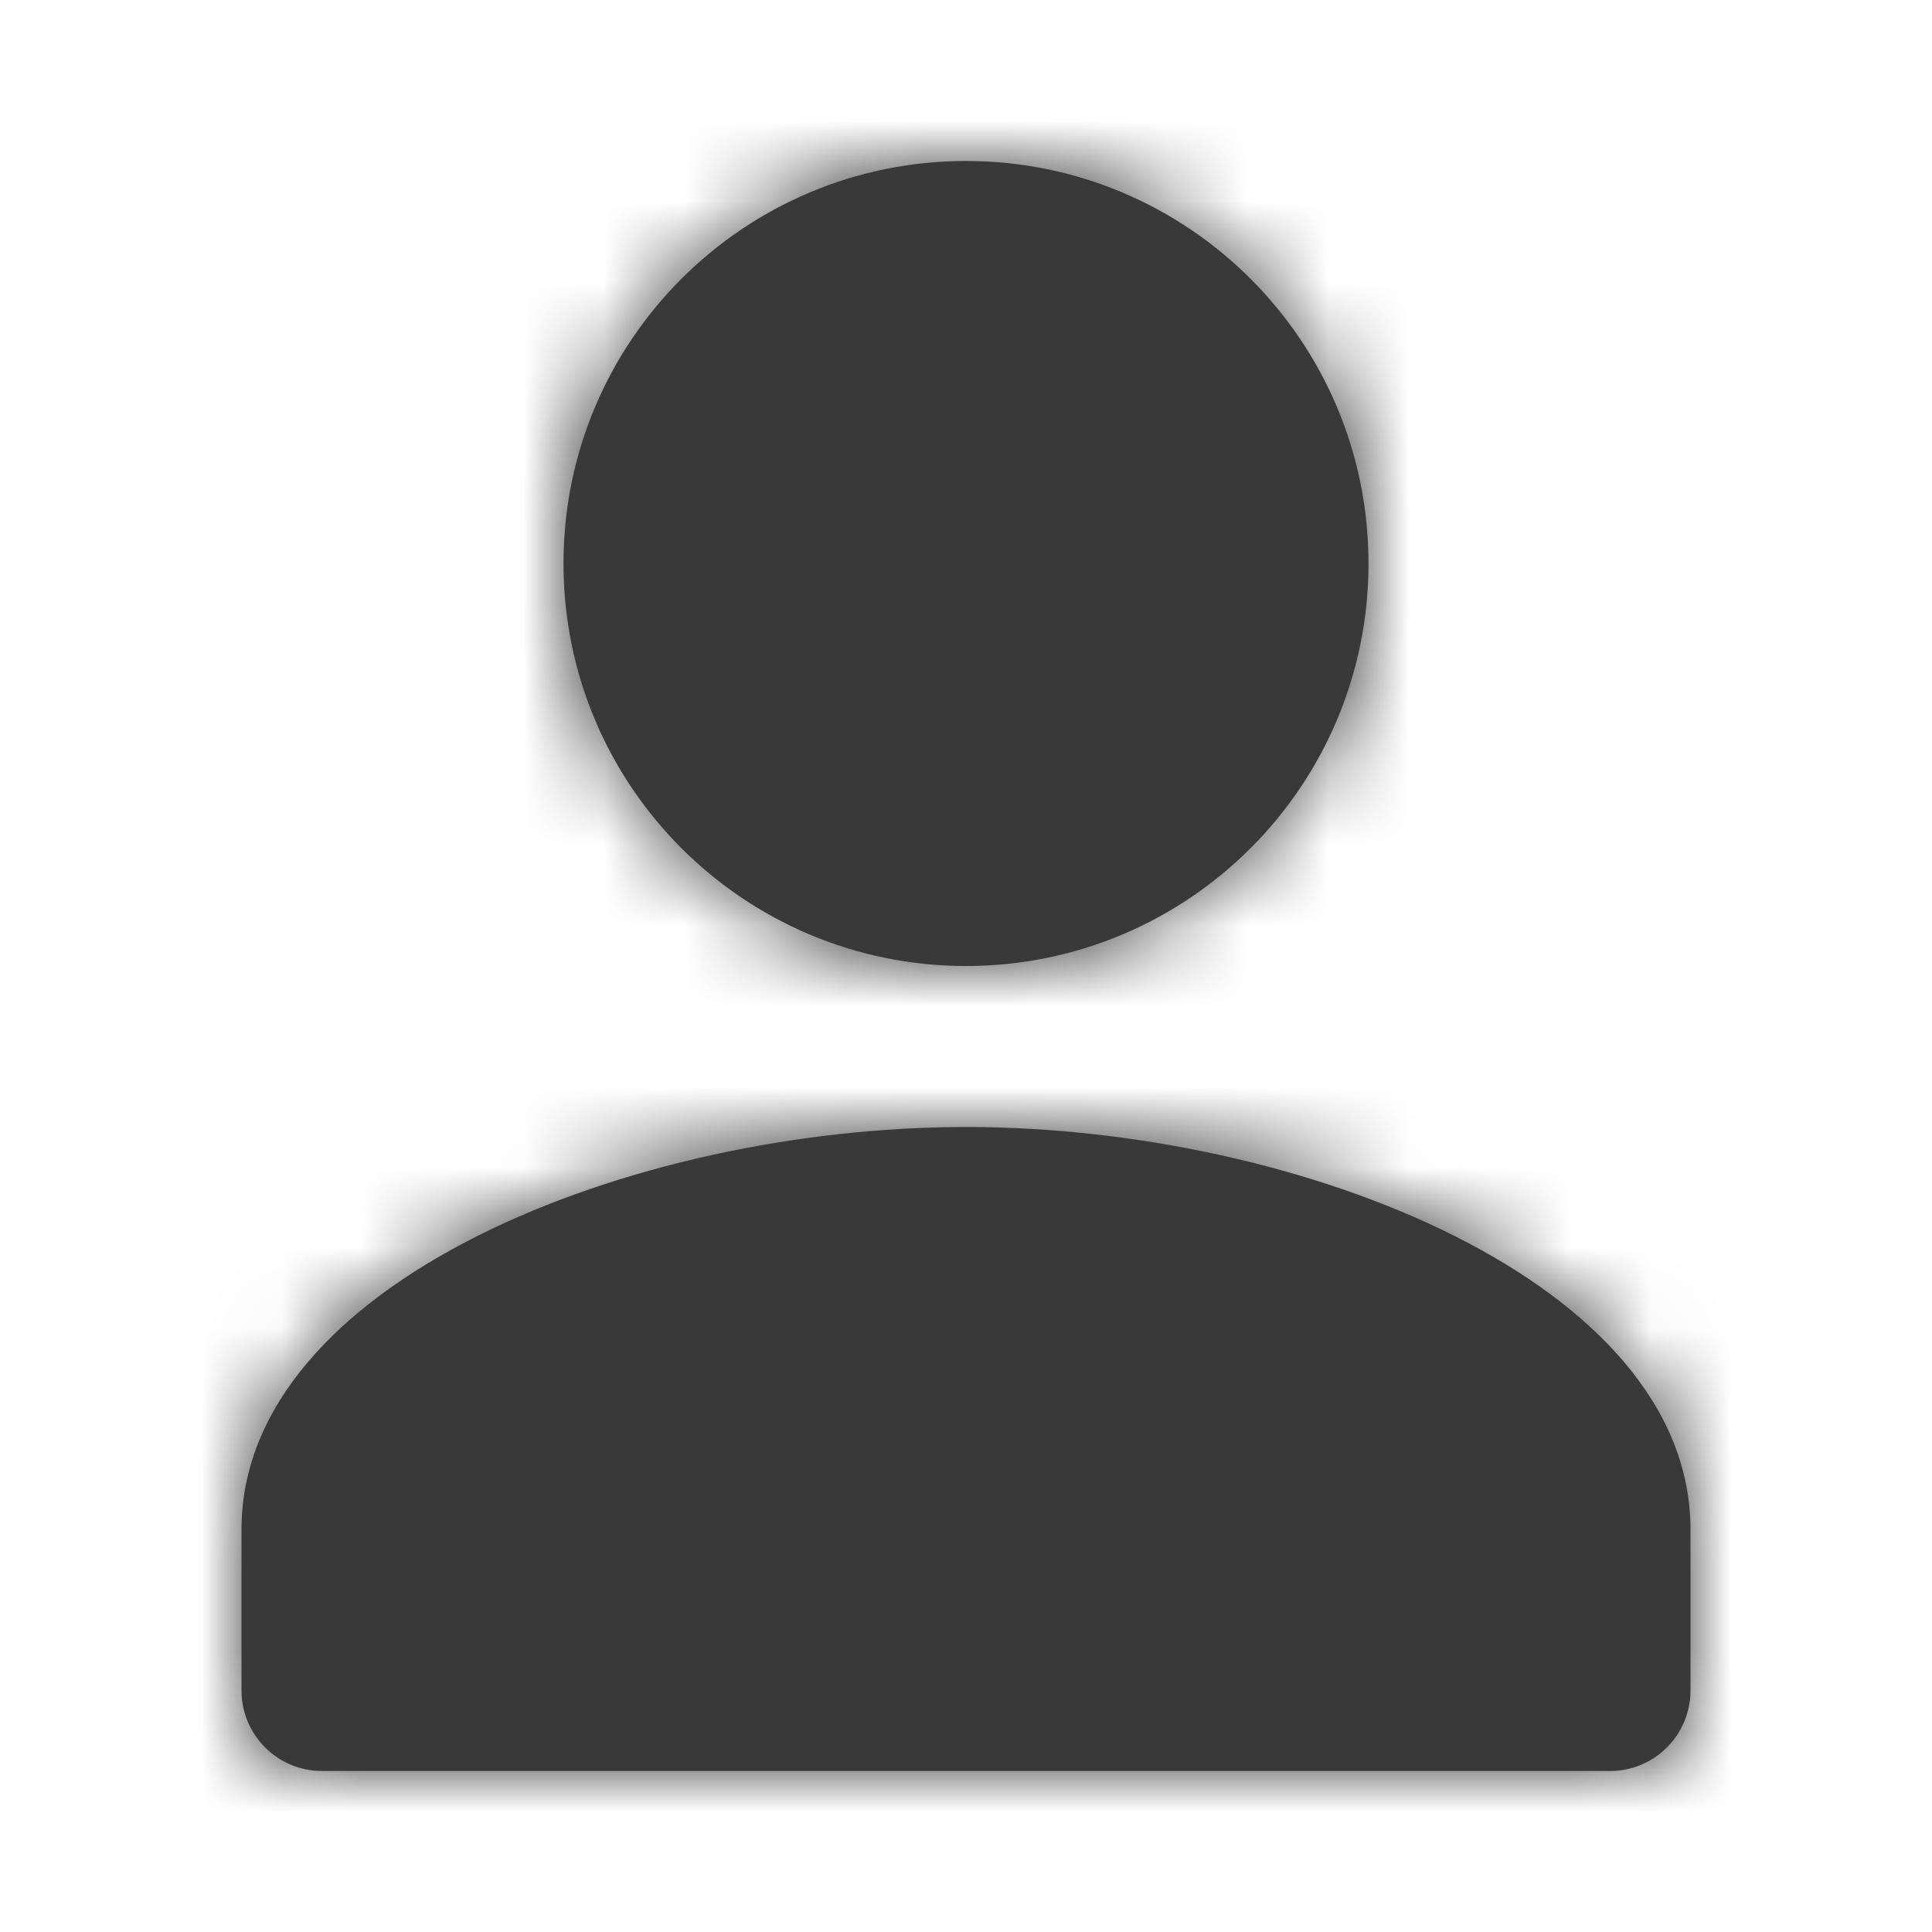 <svg width="24" height="24" viewBox="0 0 24 24" fill="none" xmlns="http://www.w3.org/2000/svg">
<path fill-rule="evenodd" clip-rule="evenodd" d="M12 12C14.762 12 17 9.762 17 7C17 4.238 14.762 2 12 2C9.238 2 7 4.238 7 7C7 9.762 9.238 12 12 12ZM3 21C3 21.552 3.448 22 4 22H20C20.552 22 21 21.552 21 21V19C21 15.935 16.169 14 12 14C7.831 14 3 15.935 3 19V21Z" fill="#393939"/>
<mask id="mask0_54_2872" style="mask-type:luminance" maskUnits="userSpaceOnUse" x="3" y="2" width="18" height="20">
<path fill-rule="evenodd" clip-rule="evenodd" d="M12 12C14.762 12 17 9.762 17 7C17 4.238 14.762 2 12 2C9.238 2 7 4.238 7 7C7 9.762 9.238 12 12 12ZM3 21C3 21.552 3.448 22 4 22H20C20.552 22 21 21.552 21 21V19C21 15.935 16.169 14 12 14C7.831 14 3 15.935 3 19V21Z" fill="white"/>
</mask>
<g mask="url(#mask0_54_2872)">
<rect width="24" height="24" fill="#393939"/>
</g>
</svg>
